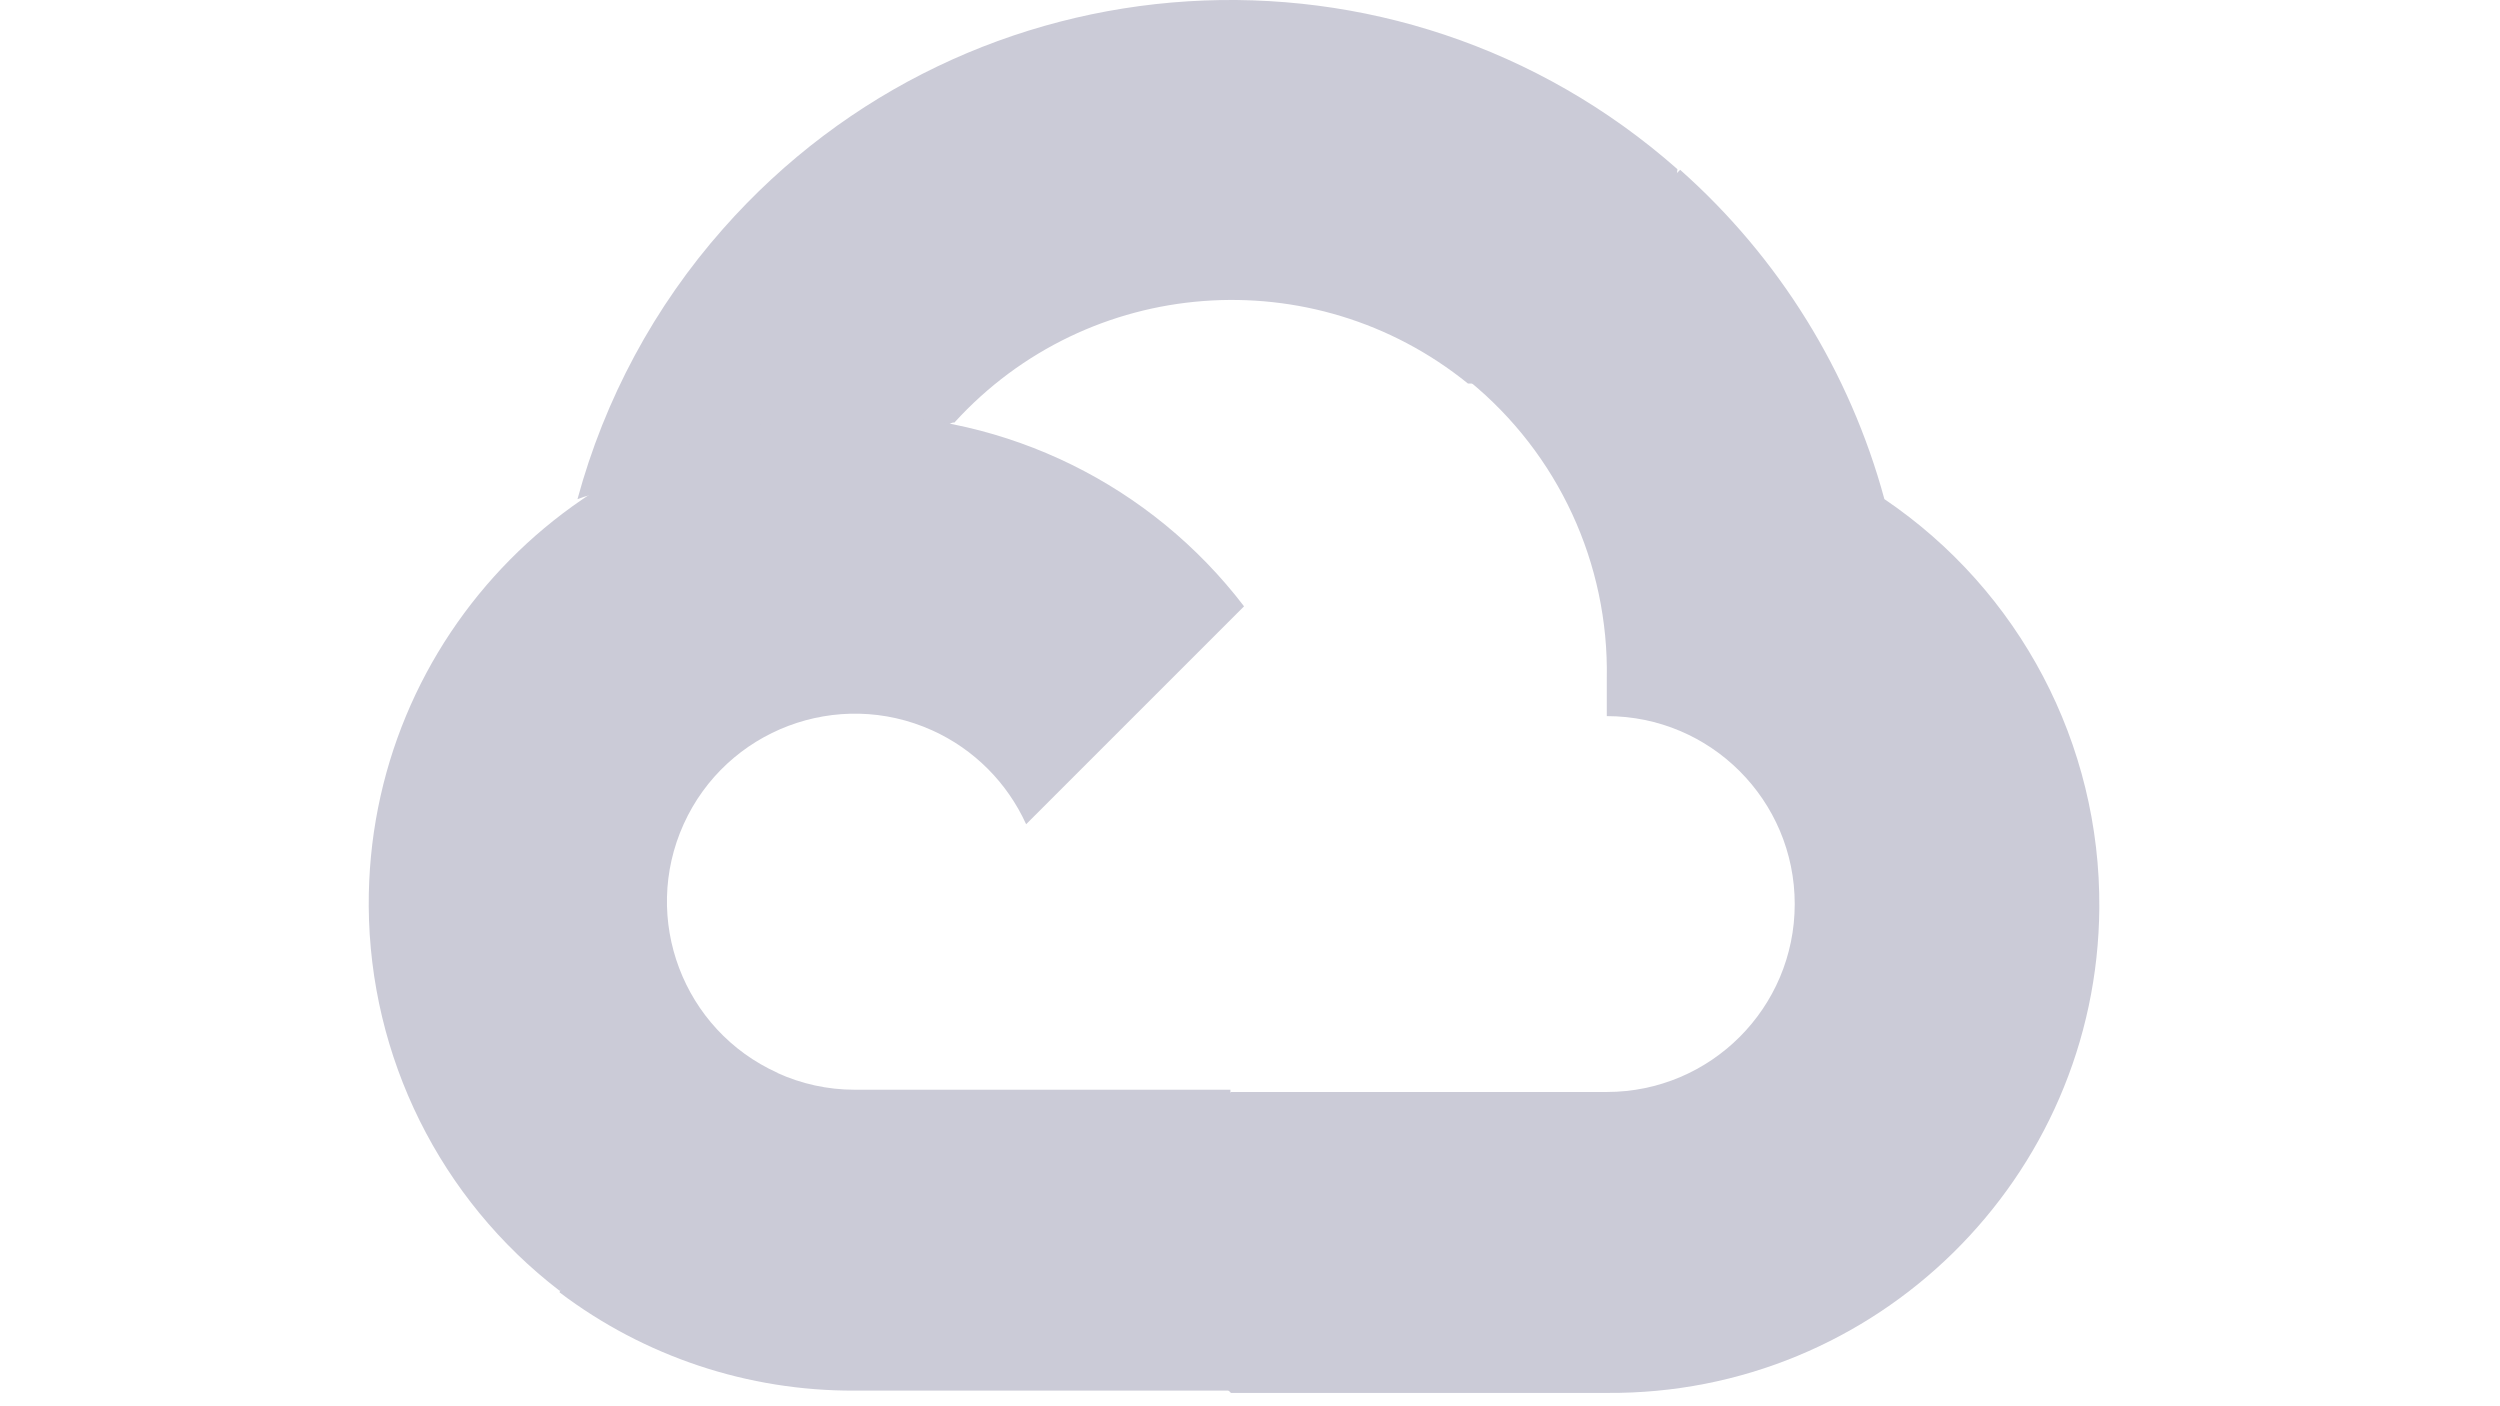 <svg width="64" height="36" viewBox="0 0 32 25" fill="none" xmlns="http://www.w3.org/2000/svg">
<path d="M19.856 6.818H20.794L23.468 4.144L23.599 3.008C18.622 -1.385 11.026 -0.911 6.633 4.067C5.412 5.448 4.527 7.093 4.044 8.874C4.341 8.752 4.671 8.732 4.982 8.818L10.33 7.936C10.33 7.936 10.601 7.485 10.744 7.513C13.122 4.899 17.126 4.595 19.874 6.818H19.856Z" fill="#CBCBD7"/>
<path d="M27.278 8.873C26.663 6.609 25.401 4.574 23.647 3.019L19.894 6.772C21.479 8.066 22.382 10.018 22.343 12.065V12.731C24.188 12.731 25.684 14.227 25.684 16.072C25.684 17.917 24.188 19.413 22.343 19.413H15.661L14.995 20.089V24.096L15.661 24.763H22.343C27.141 24.8 31.062 20.94 31.099 16.142C31.121 13.228 29.686 10.502 27.278 8.873Z" fill="#CBCBD7"/>
<path d="M8.971 24.722H15.652V19.373H8.971C8.494 19.373 8.025 19.27 7.591 19.072L6.653 19.364L3.96 22.038L3.726 22.976C5.235 24.118 7.078 24.731 8.971 24.722Z" fill="#CBCBD7"/>
<path d="M8.971 7.372C4.171 7.399 0.306 11.313 0.333 16.112C0.35 18.792 1.6 21.315 3.726 22.947L7.601 19.073C5.92 18.314 5.172 16.334 5.931 14.653C6.69 12.973 8.67 12.225 10.35 12.984C11.091 13.318 11.684 13.913 12.02 14.653L15.894 10.779C14.247 8.622 11.684 7.361 8.971 7.372Z" fill="#CBCBD7"/>
</svg>
